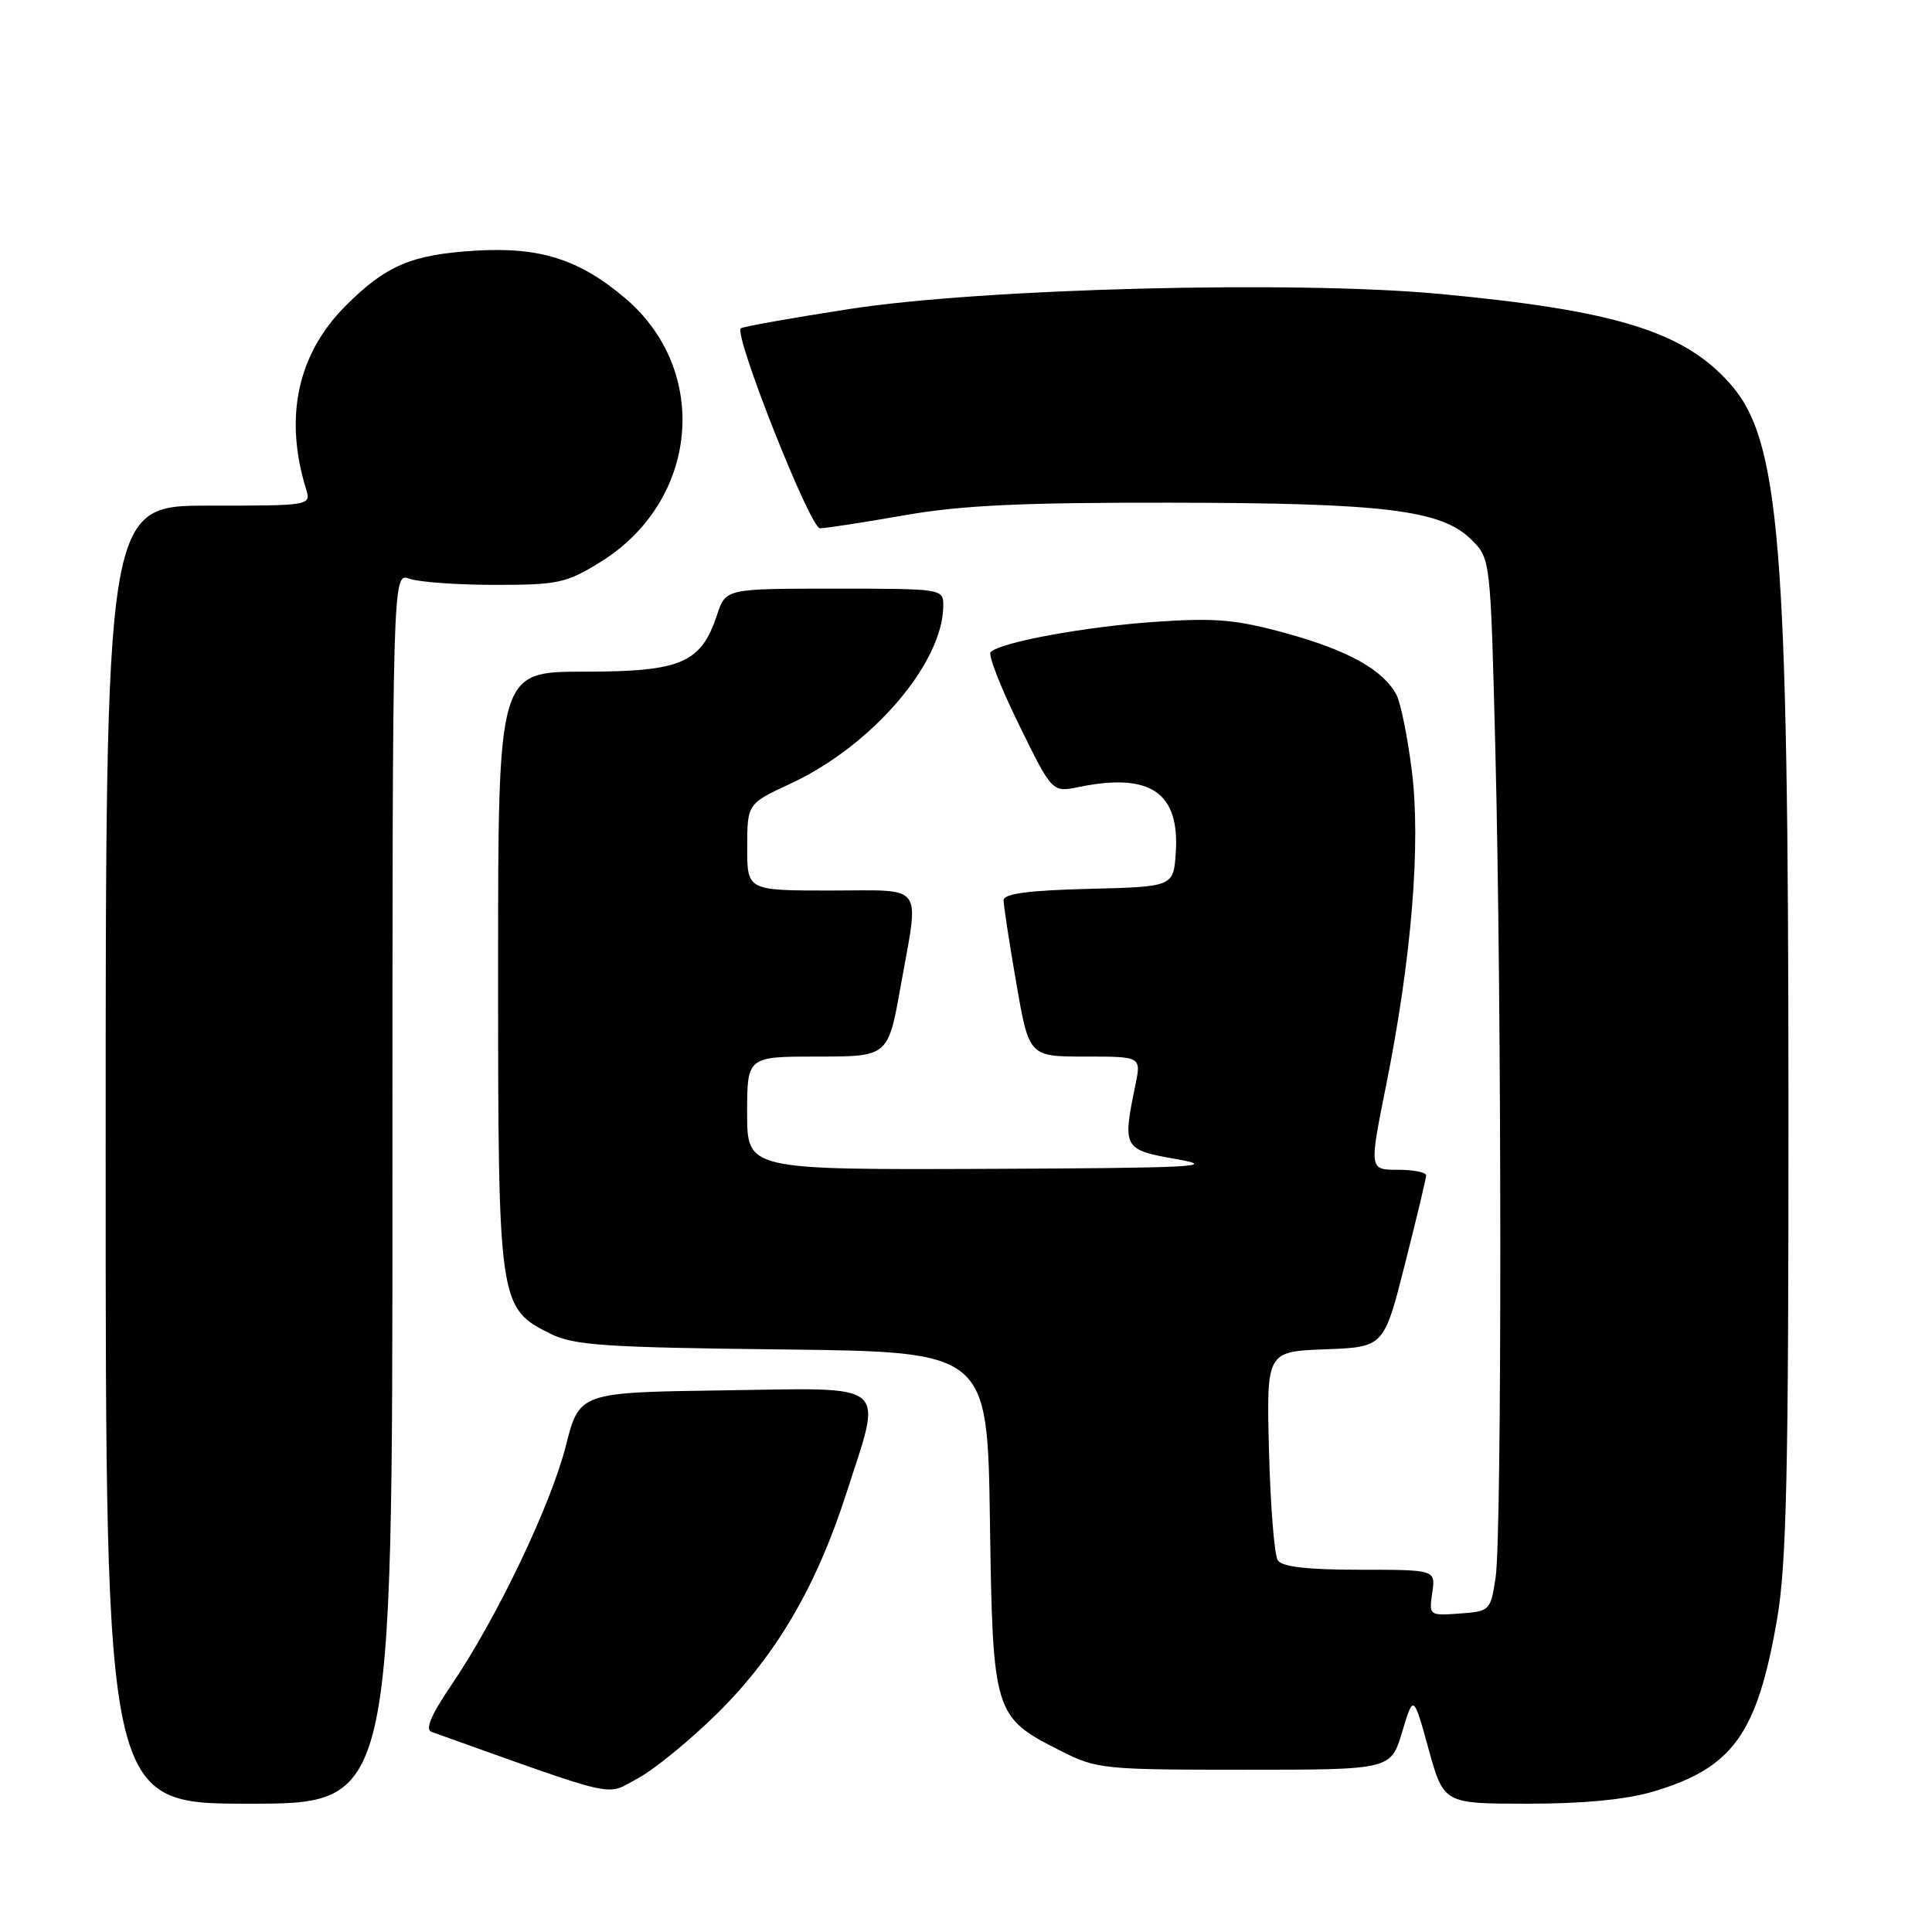 <?xml version="1.0" encoding="UTF-8" standalone="no"?>
<!DOCTYPE svg PUBLIC "-//W3C//DTD SVG 1.1//EN" "http://www.w3.org/Graphics/SVG/1.1/DTD/svg11.dtd" >
<svg xmlns="http://www.w3.org/2000/svg" xmlns:xlink="http://www.w3.org/1999/xlink" version="1.1" viewBox="0 0 256 256">
 <g >
 <path fill="currentColor"
d=" M 52.00 157.43 C 52.00 75.87 52.00 75.87 54.25 76.68 C 55.49 77.13 60.59 77.50 65.58 77.50 C 73.95 77.50 75.05 77.26 79.56 74.47 C 92.60 66.40 94.20 49.11 82.79 39.47 C 76.75 34.36 71.55 32.71 63.09 33.21 C 54.54 33.72 51.15 35.16 45.78 40.54 C 39.43 46.91 37.63 55.25 40.54 64.75 C 41.23 67.00 41.23 67.00 27.62 67.00 C 14.00 67.00 14.00 67.00 14.00 153.00 C 14.00 239.00 14.00 239.00 33.00 239.00 C 52.00 239.00 52.00 239.00 52.00 157.43 Z  M 219.07 237.39 C 229.60 234.26 232.83 229.78 235.46 214.62 C 236.73 207.28 237.00 195.37 236.98 146.12 C 236.96 71.58 235.86 58.18 229.12 50.70 C 222.99 43.89 213.96 41.12 190.82 38.95 C 171.68 37.15 130.19 38.21 112.53 40.95 C 104.84 42.14 98.38 43.29 98.16 43.51 C 97.23 44.43 107.35 70.00 108.65 70.00 C 109.40 70.00 114.40 69.23 119.76 68.29 C 127.30 66.96 135.25 66.58 155.00 66.61 C 183.49 66.64 191.03 67.57 194.99 71.53 C 197.50 74.04 197.50 74.04 198.14 99.27 C 199.00 133.04 199.02 203.38 198.18 209.00 C 197.51 213.42 197.43 213.51 193.42 213.80 C 189.38 214.10 189.34 214.06 189.78 211.05 C 190.23 208.00 190.23 208.00 180.17 208.00 C 173.23 208.00 169.87 207.61 169.31 206.75 C 168.86 206.06 168.34 199.56 168.15 192.29 C 167.81 179.09 167.81 179.09 175.59 178.79 C 183.38 178.50 183.38 178.50 186.16 167.50 C 187.70 161.45 188.96 156.16 188.97 155.75 C 188.99 155.34 187.29 155.00 185.21 155.00 C 181.42 155.00 181.42 155.00 183.68 143.75 C 187.05 126.95 188.29 111.78 187.07 102.10 C 186.51 97.62 185.59 93.10 185.03 92.05 C 183.27 88.76 178.59 86.15 170.41 83.91 C 163.75 82.08 161.04 81.85 153.01 82.40 C 143.75 83.04 132.57 85.10 131.26 86.41 C 130.91 86.76 132.59 91.09 135.02 96.03 C 139.42 105.01 139.42 105.01 142.96 104.28 C 152.39 102.35 156.31 104.99 155.80 112.92 C 155.50 117.50 155.50 117.50 144.25 117.78 C 136.24 117.98 133.00 118.42 132.98 119.28 C 132.98 119.95 133.73 124.89 134.66 130.25 C 136.35 140.00 136.35 140.00 143.79 140.00 C 151.22 140.00 151.22 140.00 150.45 143.75 C 148.71 152.17 148.81 152.35 156.00 153.61 C 161.57 154.59 157.97 154.77 130.75 154.88 C 99.00 155.00 99.00 155.00 99.00 147.50 C 99.00 140.00 99.00 140.00 108.34 140.00 C 117.68 140.00 117.68 140.00 119.34 130.69 C 121.82 116.77 122.73 118.00 110.00 118.00 C 99.00 118.00 99.00 118.00 99.01 112.25 C 99.02 106.50 99.02 106.50 104.80 103.81 C 115.57 98.80 124.96 87.85 124.99 80.25 C 125.00 78.02 124.87 78.00 110.58 78.00 C 96.16 78.00 96.16 78.00 95.01 81.48 C 92.89 87.88 90.26 89.00 77.37 89.00 C 66.00 89.00 66.00 89.00 66.00 128.47 C 66.00 172.77 66.08 173.31 72.92 176.72 C 76.04 178.27 80.00 178.54 103.67 178.81 C 130.84 179.12 130.84 179.12 131.17 201.49 C 131.55 227.14 131.66 227.51 140.55 232.00 C 145.32 234.41 146.19 234.50 164.89 234.50 C 184.29 234.50 184.29 234.50 185.79 229.50 C 187.29 224.50 187.29 224.50 189.29 231.75 C 191.30 239.00 191.30 239.00 202.47 239.00 C 209.83 239.00 215.49 238.45 219.07 237.39 Z  M 95.08 227.00 C 102.83 219.34 108.17 210.23 112.13 197.92 C 116.97 182.87 118.21 183.91 95.89 184.23 C 76.77 184.50 76.77 184.50 74.97 191.61 C 72.96 199.50 65.83 214.41 59.82 223.26 C 57.09 227.29 56.30 229.17 57.20 229.49 C 82.52 238.53 80.14 237.99 84.50 235.65 C 86.70 234.47 91.46 230.57 95.08 227.00 Z "/>
</g>
</svg>